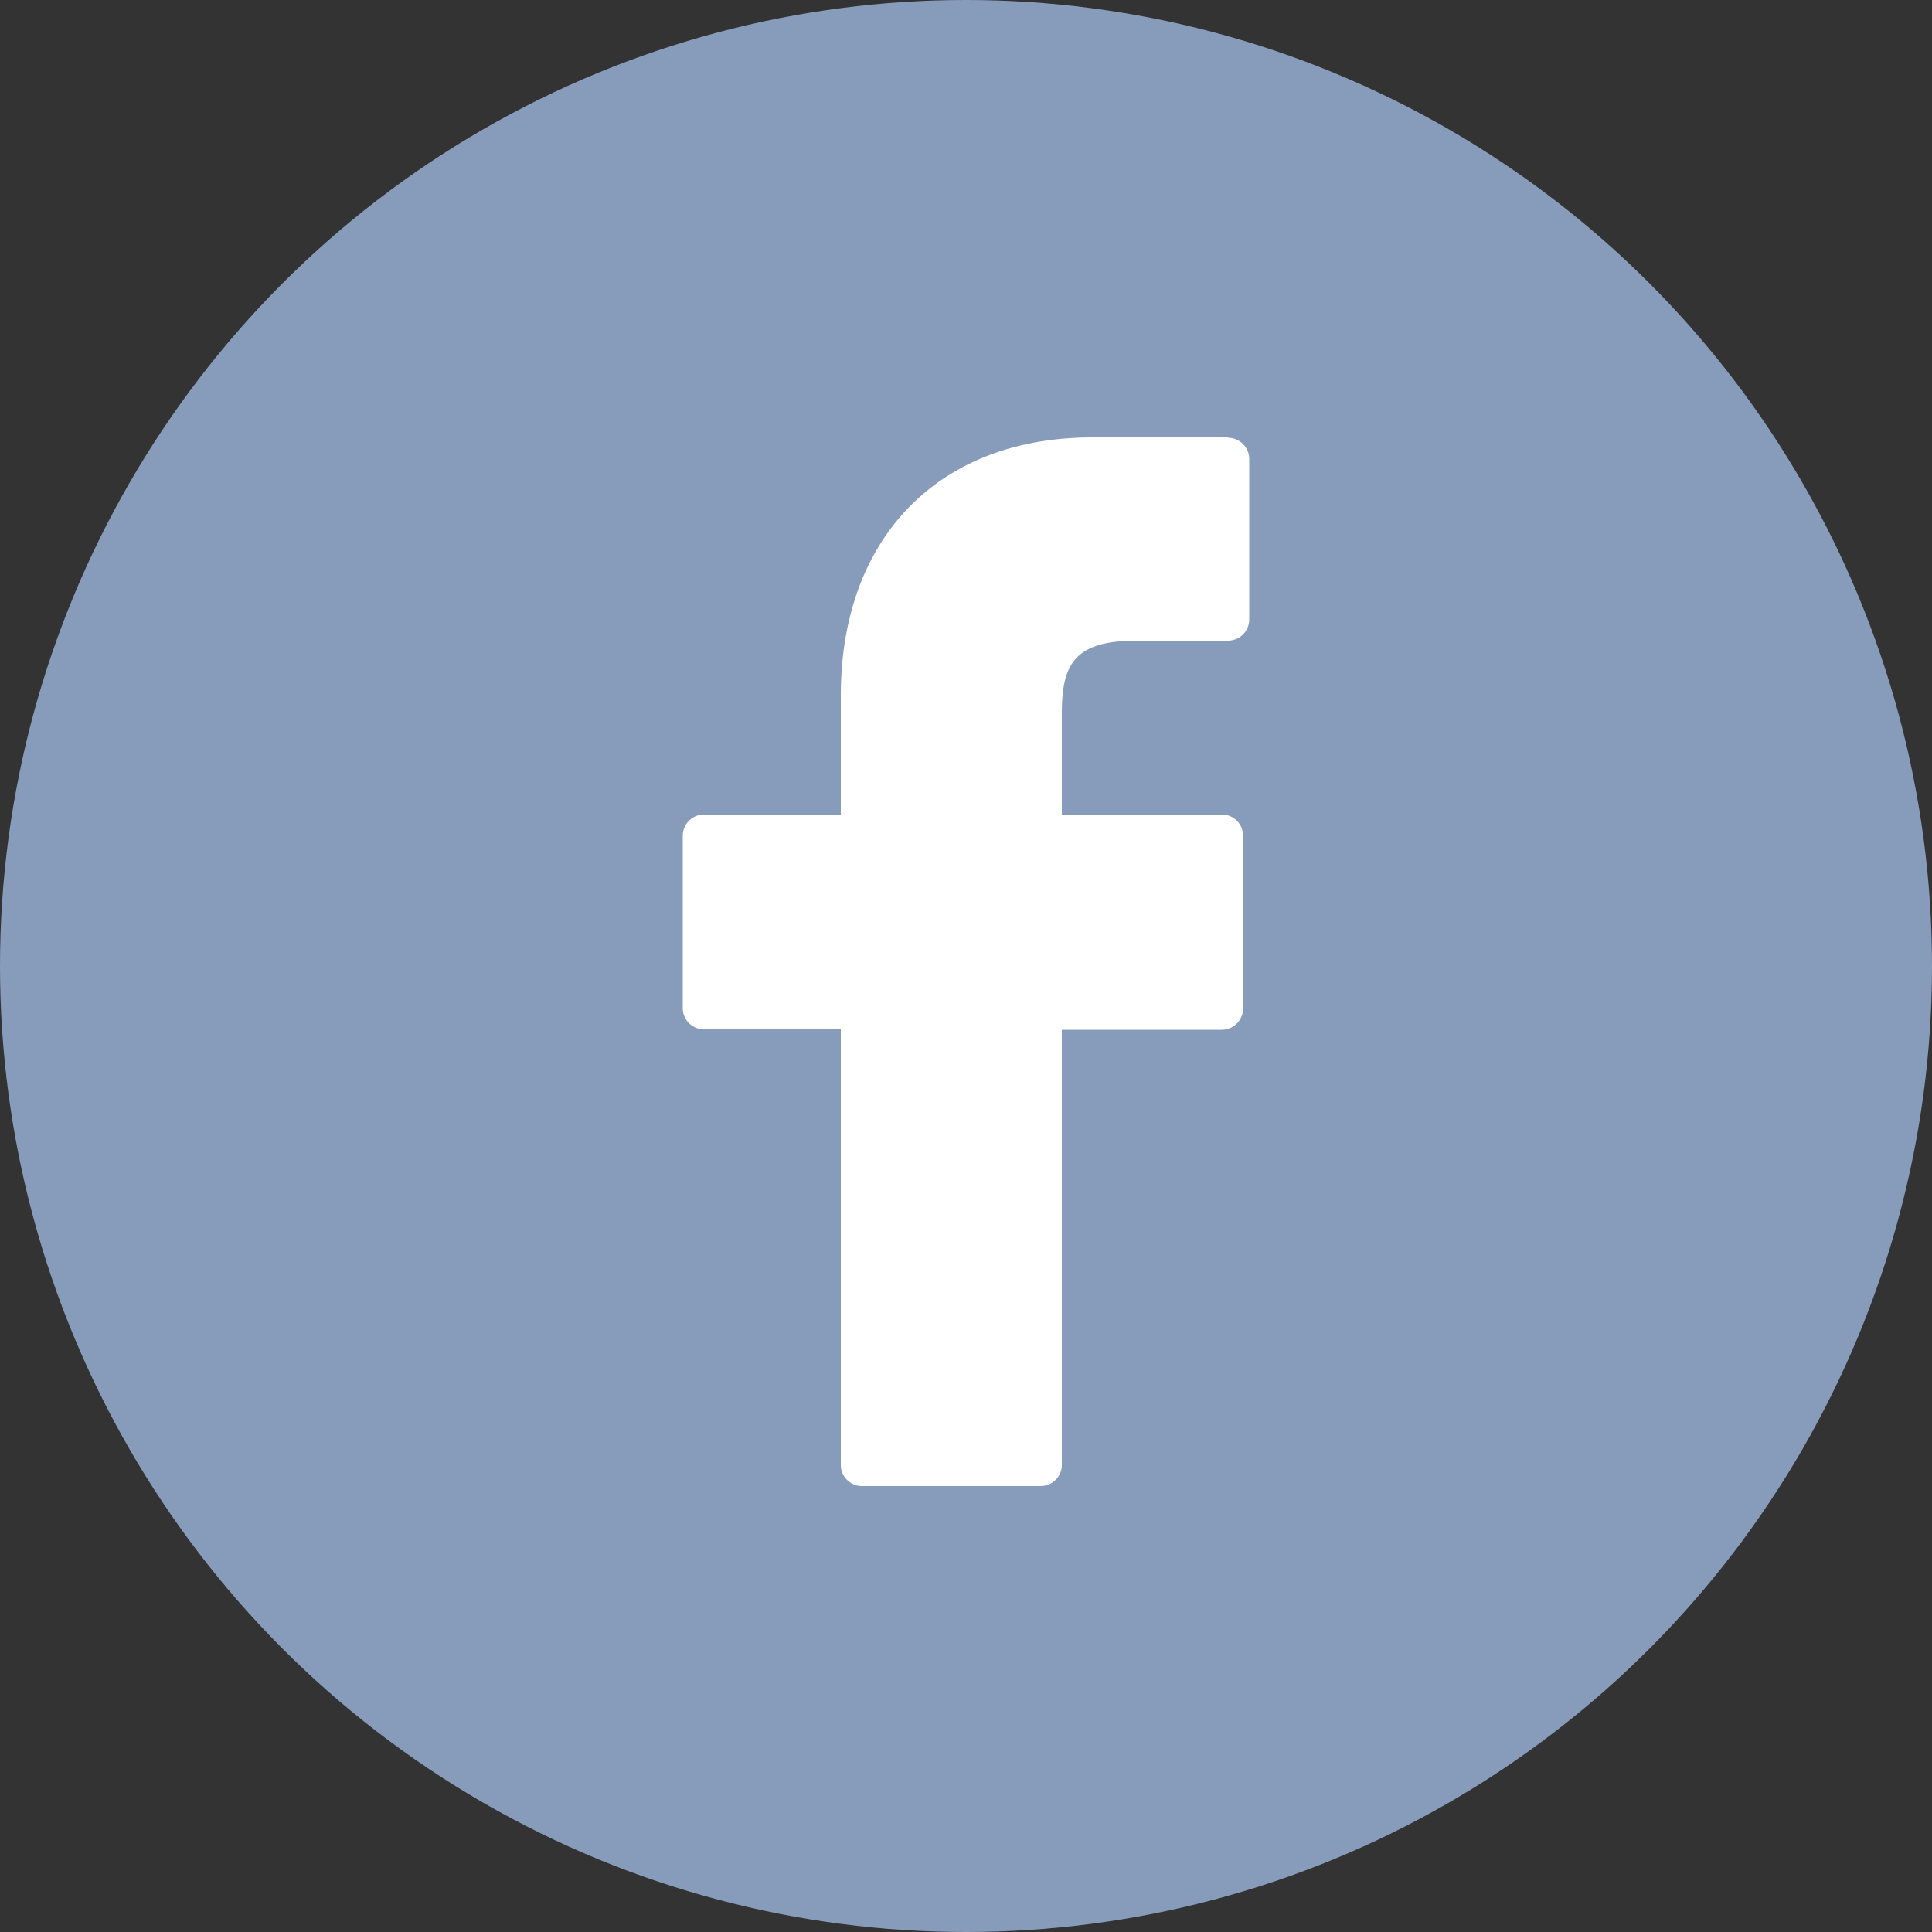<svg id="Layer_1" data-name="Layer 1" xmlns="http://www.w3.org/2000/svg" viewBox="0 0 50 50"><rect x="0" y="0" width="50" height="50" fill="#333333" stroke="none"/><defs><style>.cls-1{fill:#879cba;}.cls-2{fill:#fff;}</style></defs><title>facebook</title><circle class="cls-1" cx="25" cy="25" r="25"/><path class="cls-2" d="M31.79,11.32H28.27c-4,0-6.51,2.62-6.51,6.68v3.08H18.22a.55.55,0,0,0-.55.55v4.46a.55.55,0,0,0,.55.55h3.54V37.91a.55.55,0,0,0,.55.55h4.62a.55.55,0,0,0,.55-.55V26.65h4.14a.55.55,0,0,0,.55-.55V21.63a.56.56,0,0,0-.16-.39.55.55,0,0,0-.39-.16H27.48V18.47c0-1.25.3-1.89,1.93-1.89h2.37a.55.55,0,0,0,.55-.55V11.88a.55.55,0,0,0-.55-.55Zm0,0"/></svg>